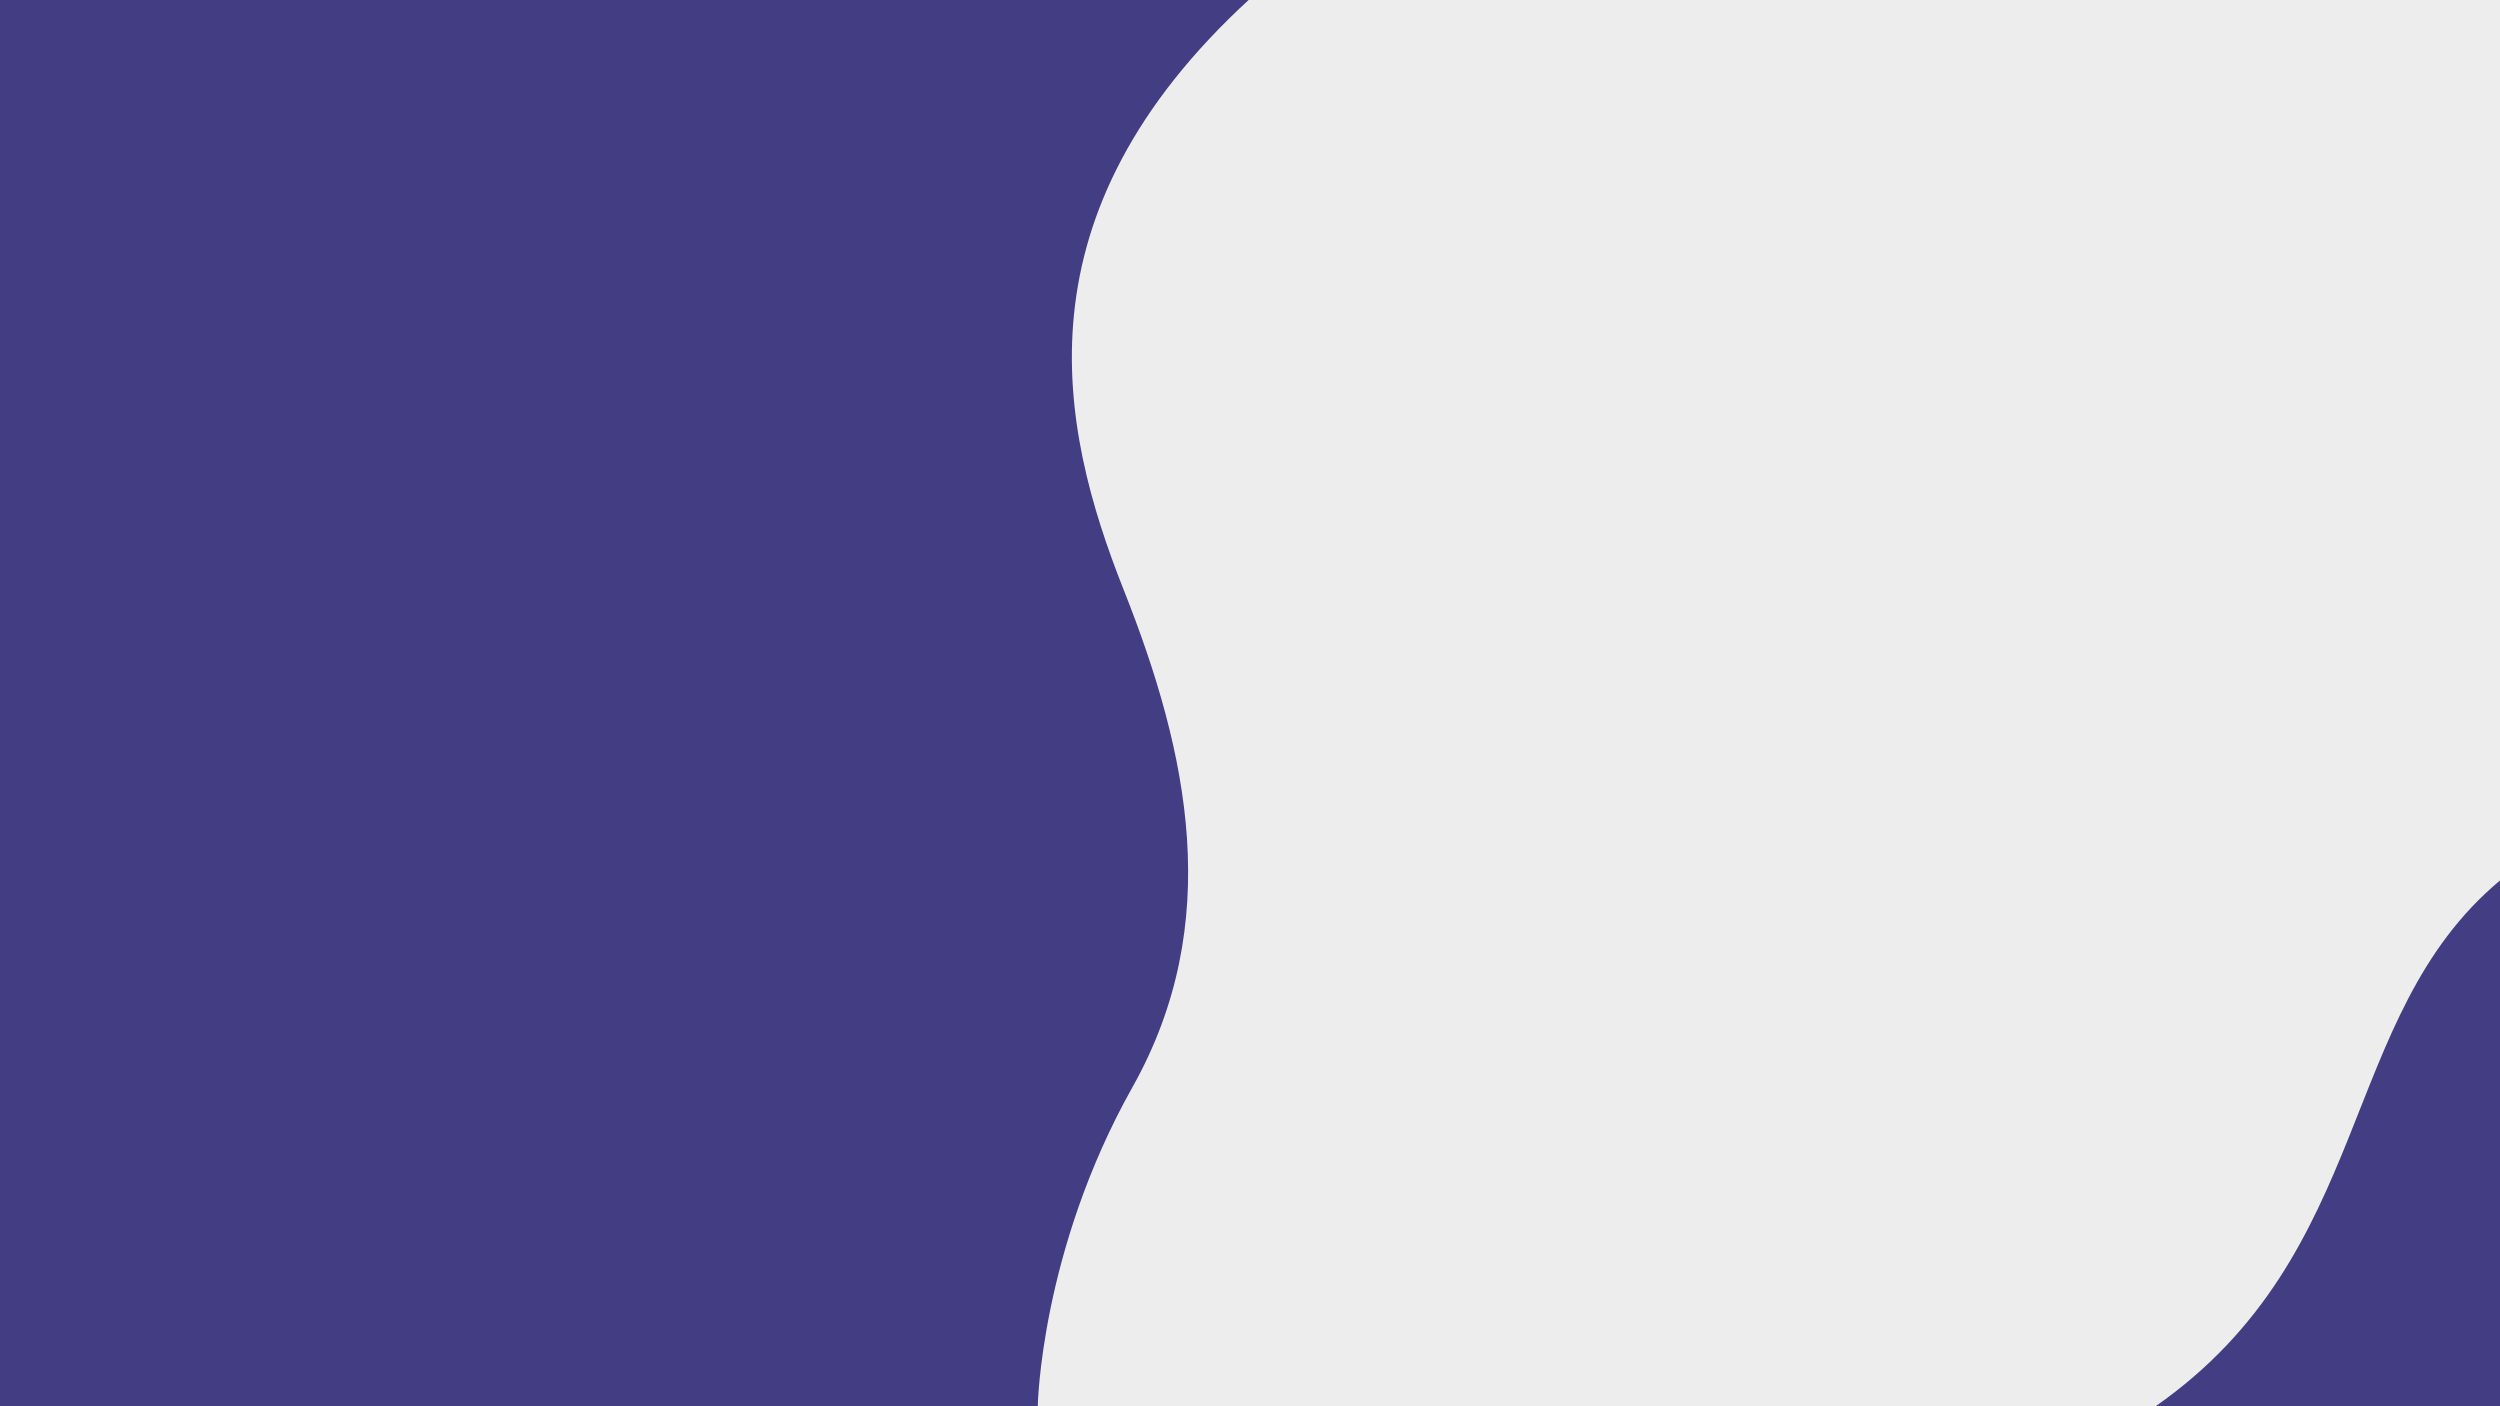 <?xml version="1.0" encoding="utf-8"?>
<!-- Generator: Adobe Illustrator 22.1.0, SVG Export Plug-In . SVG Version: 6.00 Build 0)  -->
<svg version="1.1" id="Calque_1" xmlns="http://www.w3.org/2000/svg" xmlns:xlink="http://www.w3.org/1999/xlink" x="0px" y="0px"
	 viewBox="0 0 1920 1080" style="enable-background:new 0 0 1920 1080;" xml:space="preserve">
<style type="text/css">
	.st0{fill:#EDEDED;}
	.st1{fill:#433D83;}
</style>
<rect y="-1" class="st0" width="1920" height="1081"/>
<rect x="1984" y="-1" class="st0" width="1920" height="1081"/>
<path class="st1" d="M960-1c-181,166-147,328-97,454s77.4,256.1,6.7,382S797,1080,797,1080H0V-1H960z"/>
<path class="st1" d="M2781,1080h-797V-1h805c0,0-110.7,190.8-14,390c99,204,146,214,169,440c13.2,129.8,111,251,111,251H1984"/>
<path class="st1" d="M1920,1080V676.2c-125.2,104.6-95.9,285.9-264.5,403.8H1920z"/>
</svg>
